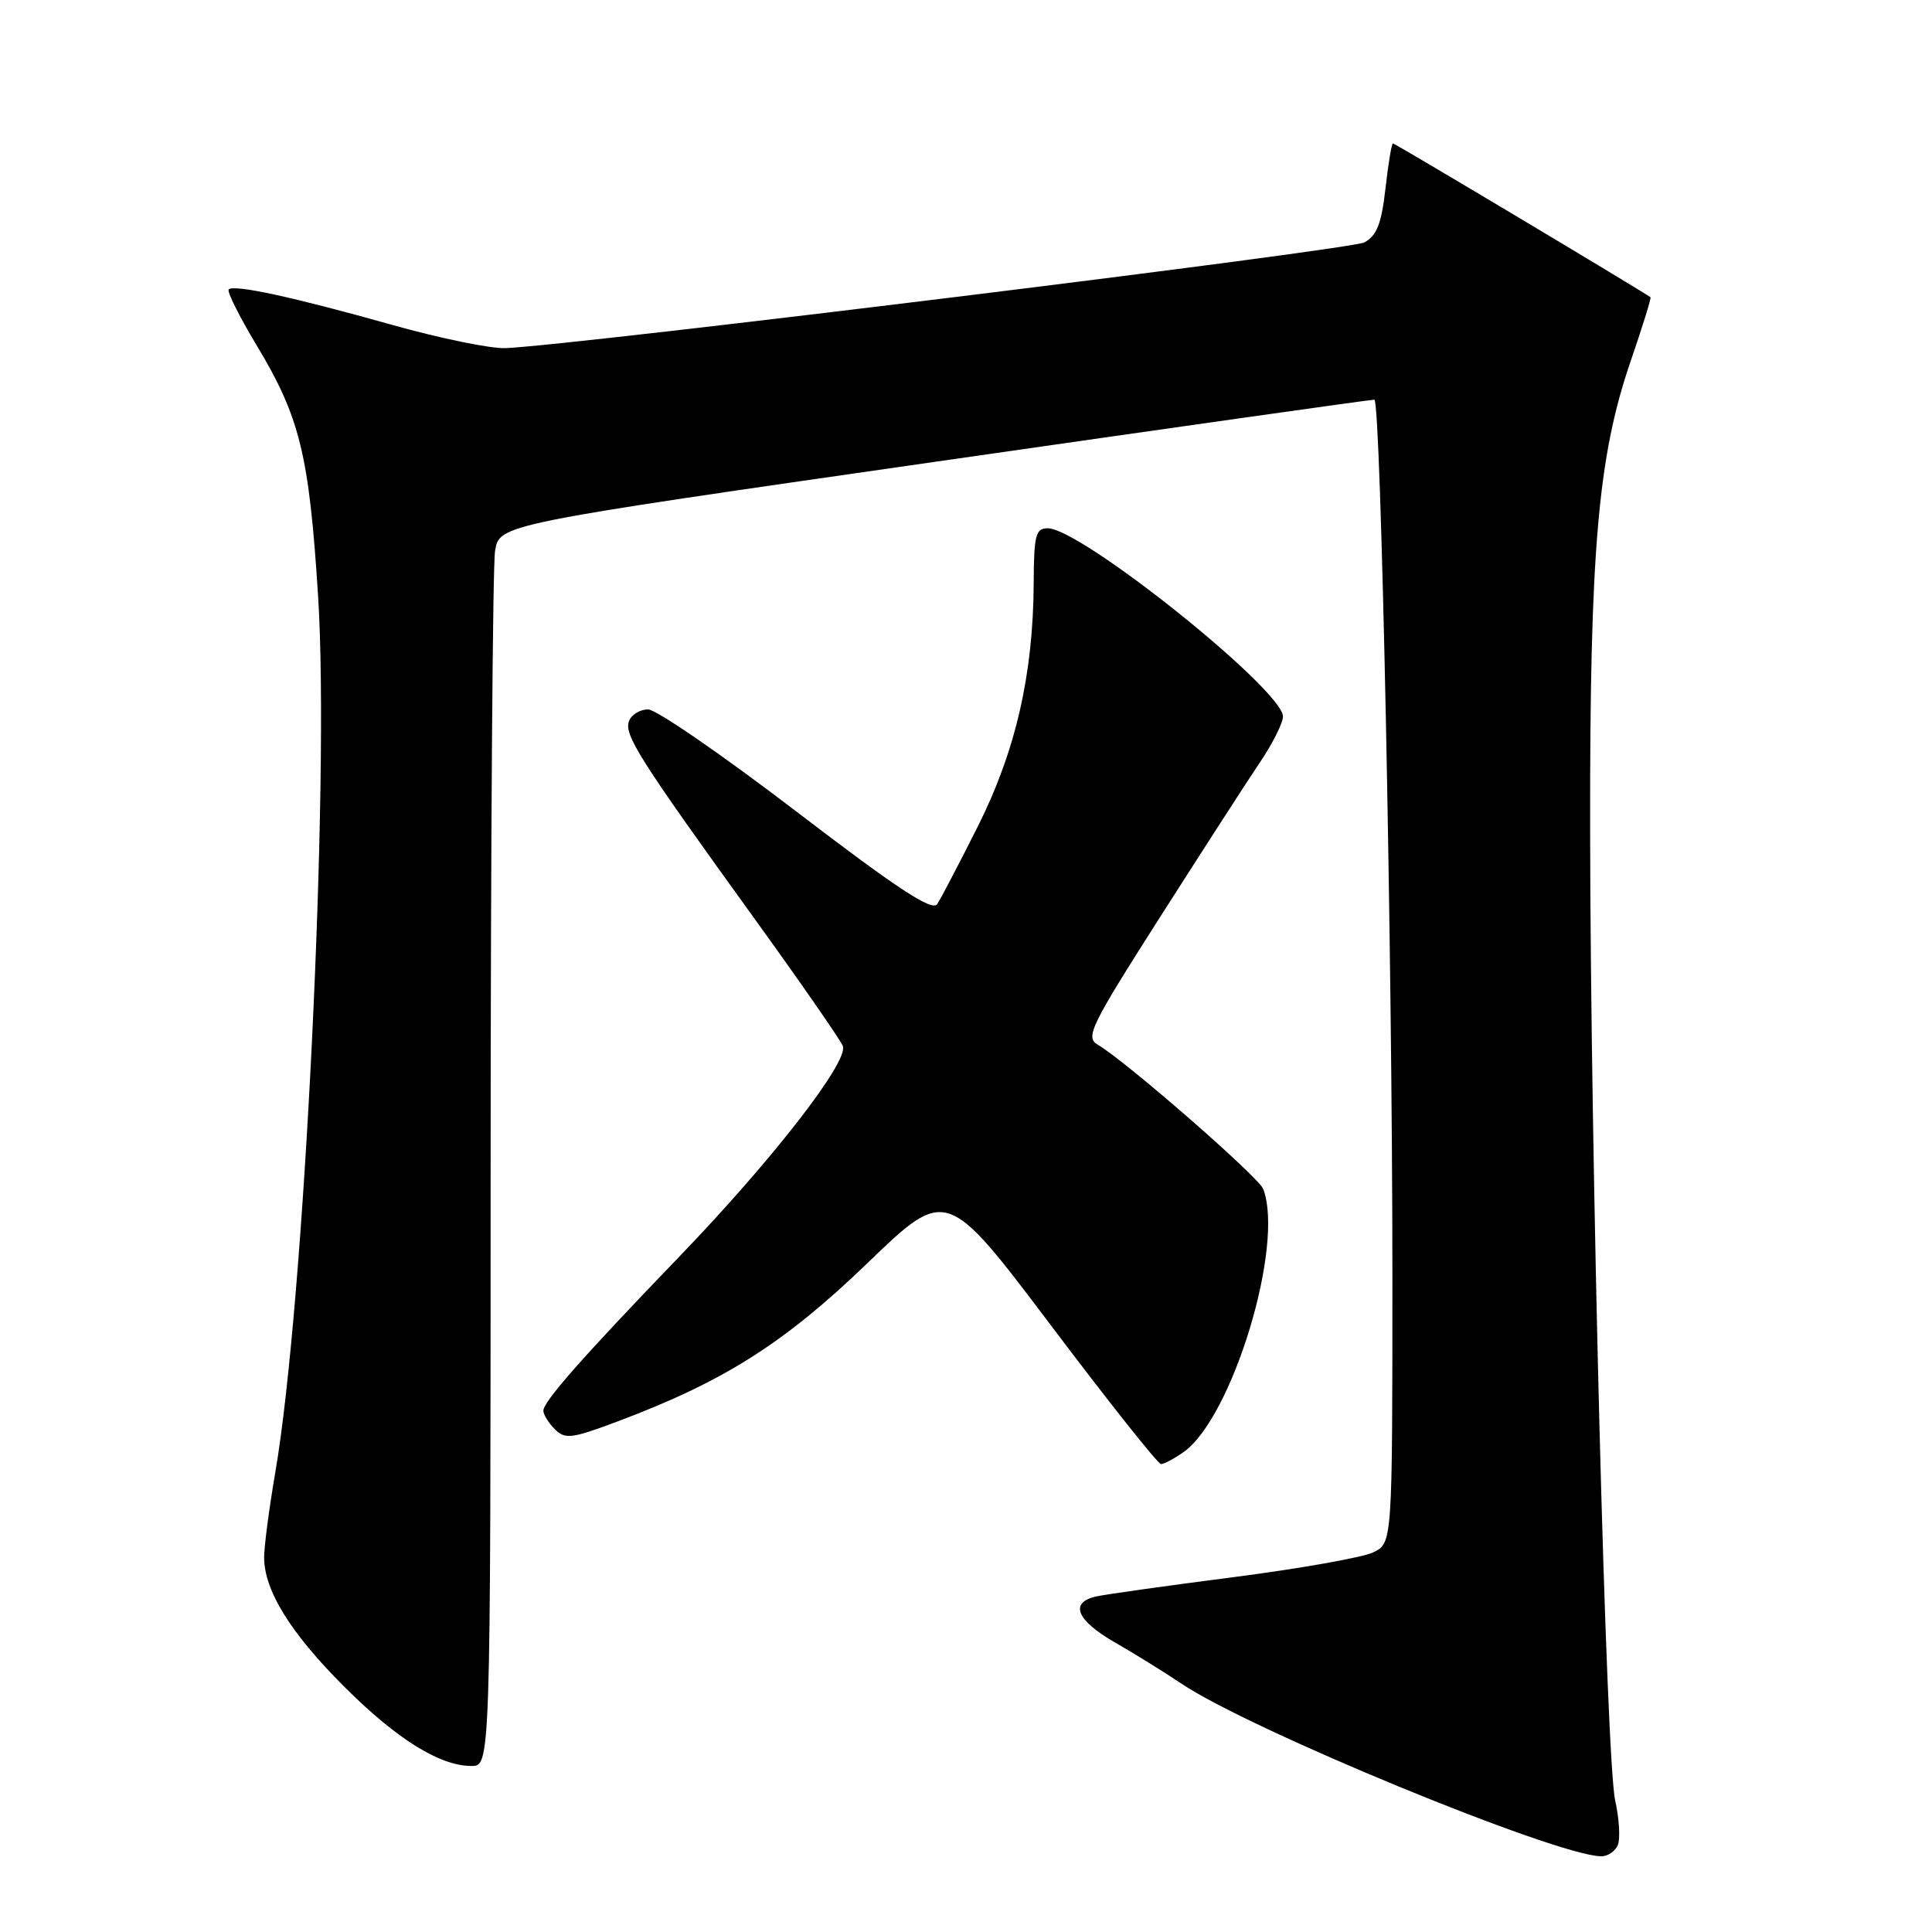 <?xml version="1.0" encoding="UTF-8" standalone="no"?>
<!DOCTYPE svg PUBLIC "-//W3C//DTD SVG 1.1//EN" "http://www.w3.org/Graphics/SVG/1.1/DTD/svg11.dtd" >
<svg xmlns="http://www.w3.org/2000/svg" xmlns:xlink="http://www.w3.org/1999/xlink" version="1.1" viewBox="0 0 256 256">
 <g >
 <path fill="currentColor"
d=" M 214.38 244.44 C 214.71 243.58 214.55 240.94 214.02 238.57 C 212.81 233.18 210.75 153.41 210.70 110.00 C 210.65 73.05 211.73 60.57 216.01 48.04 C 217.61 43.38 218.82 39.49 218.70 39.39 C 218.17 38.91 184.85 19.00 184.57 19.00 C 184.40 19.00 183.95 21.70 183.58 24.99 C 183.05 29.66 182.43 31.23 180.78 32.12 C 178.95 33.10 76.67 45.69 67.00 46.13 C 65.08 46.22 58.33 44.84 52.00 43.06 C 38.81 39.35 31.01 37.66 30.31 38.35 C 30.05 38.62 31.69 41.90 33.95 45.66 C 39.74 55.26 40.96 60.22 42.15 79.00 C 43.71 103.48 40.32 172.76 36.48 195.09 C 35.67 199.81 35.00 204.89 35.00 206.38 C 35.00 210.73 38.50 216.39 45.56 223.44 C 52.52 230.41 58.27 234.00 62.46 234.00 C 65.00 234.00 65.00 234.00 65.01 155.25 C 65.02 111.94 65.28 74.92 65.60 72.99 C 66.18 69.48 66.18 69.48 123.84 61.20 C 155.55 56.64 181.78 52.93 182.11 52.96 C 182.98 53.02 184.50 126.81 184.50 168.99 C 184.50 204.47 184.50 204.47 181.95 205.70 C 180.55 206.37 172.22 207.85 163.45 208.98 C 154.68 210.11 146.49 211.26 145.25 211.54 C 141.66 212.34 142.63 214.70 147.75 217.64 C 150.36 219.14 154.30 221.58 156.51 223.07 C 165.66 229.22 206.04 245.84 212.14 245.97 C 213.05 245.98 214.06 245.30 214.38 244.44 Z  M 156.80 192.43 C 163.29 187.88 170.23 164.98 167.38 157.54 C 166.77 155.95 149.10 140.54 145.46 138.43 C 143.77 137.45 144.49 135.99 153.77 121.43 C 159.36 112.67 165.29 103.47 166.96 101.00 C 168.63 98.53 169.99 95.80 170.00 94.95 C 170.01 91.43 143.24 70.00 138.83 70.00 C 137.23 70.00 137.00 70.90 136.97 77.25 C 136.91 89.38 134.58 99.51 129.57 109.50 C 127.08 114.45 124.66 119.09 124.18 119.81 C 123.52 120.80 118.83 117.71 105.56 107.56 C 95.81 100.10 86.95 94.00 85.88 94.00 C 84.81 94.00 83.67 94.69 83.35 95.54 C 82.65 97.34 84.69 100.56 99.81 121.50 C 106.04 130.12 111.37 137.81 111.68 138.60 C 112.47 140.66 102.34 153.71 90.02 166.50 C 77.13 179.89 72.00 185.71 72.00 186.93 C 72.00 187.44 72.68 188.54 73.52 189.38 C 74.88 190.74 75.75 190.63 81.77 188.37 C 95.87 183.09 103.91 178.00 114.92 167.39 C 125.41 157.28 125.41 157.28 139.27 175.64 C 146.88 185.74 153.44 194.00 153.84 194.00 C 154.23 194.00 155.57 193.29 156.80 192.43 Z "/>
</g>
</svg>